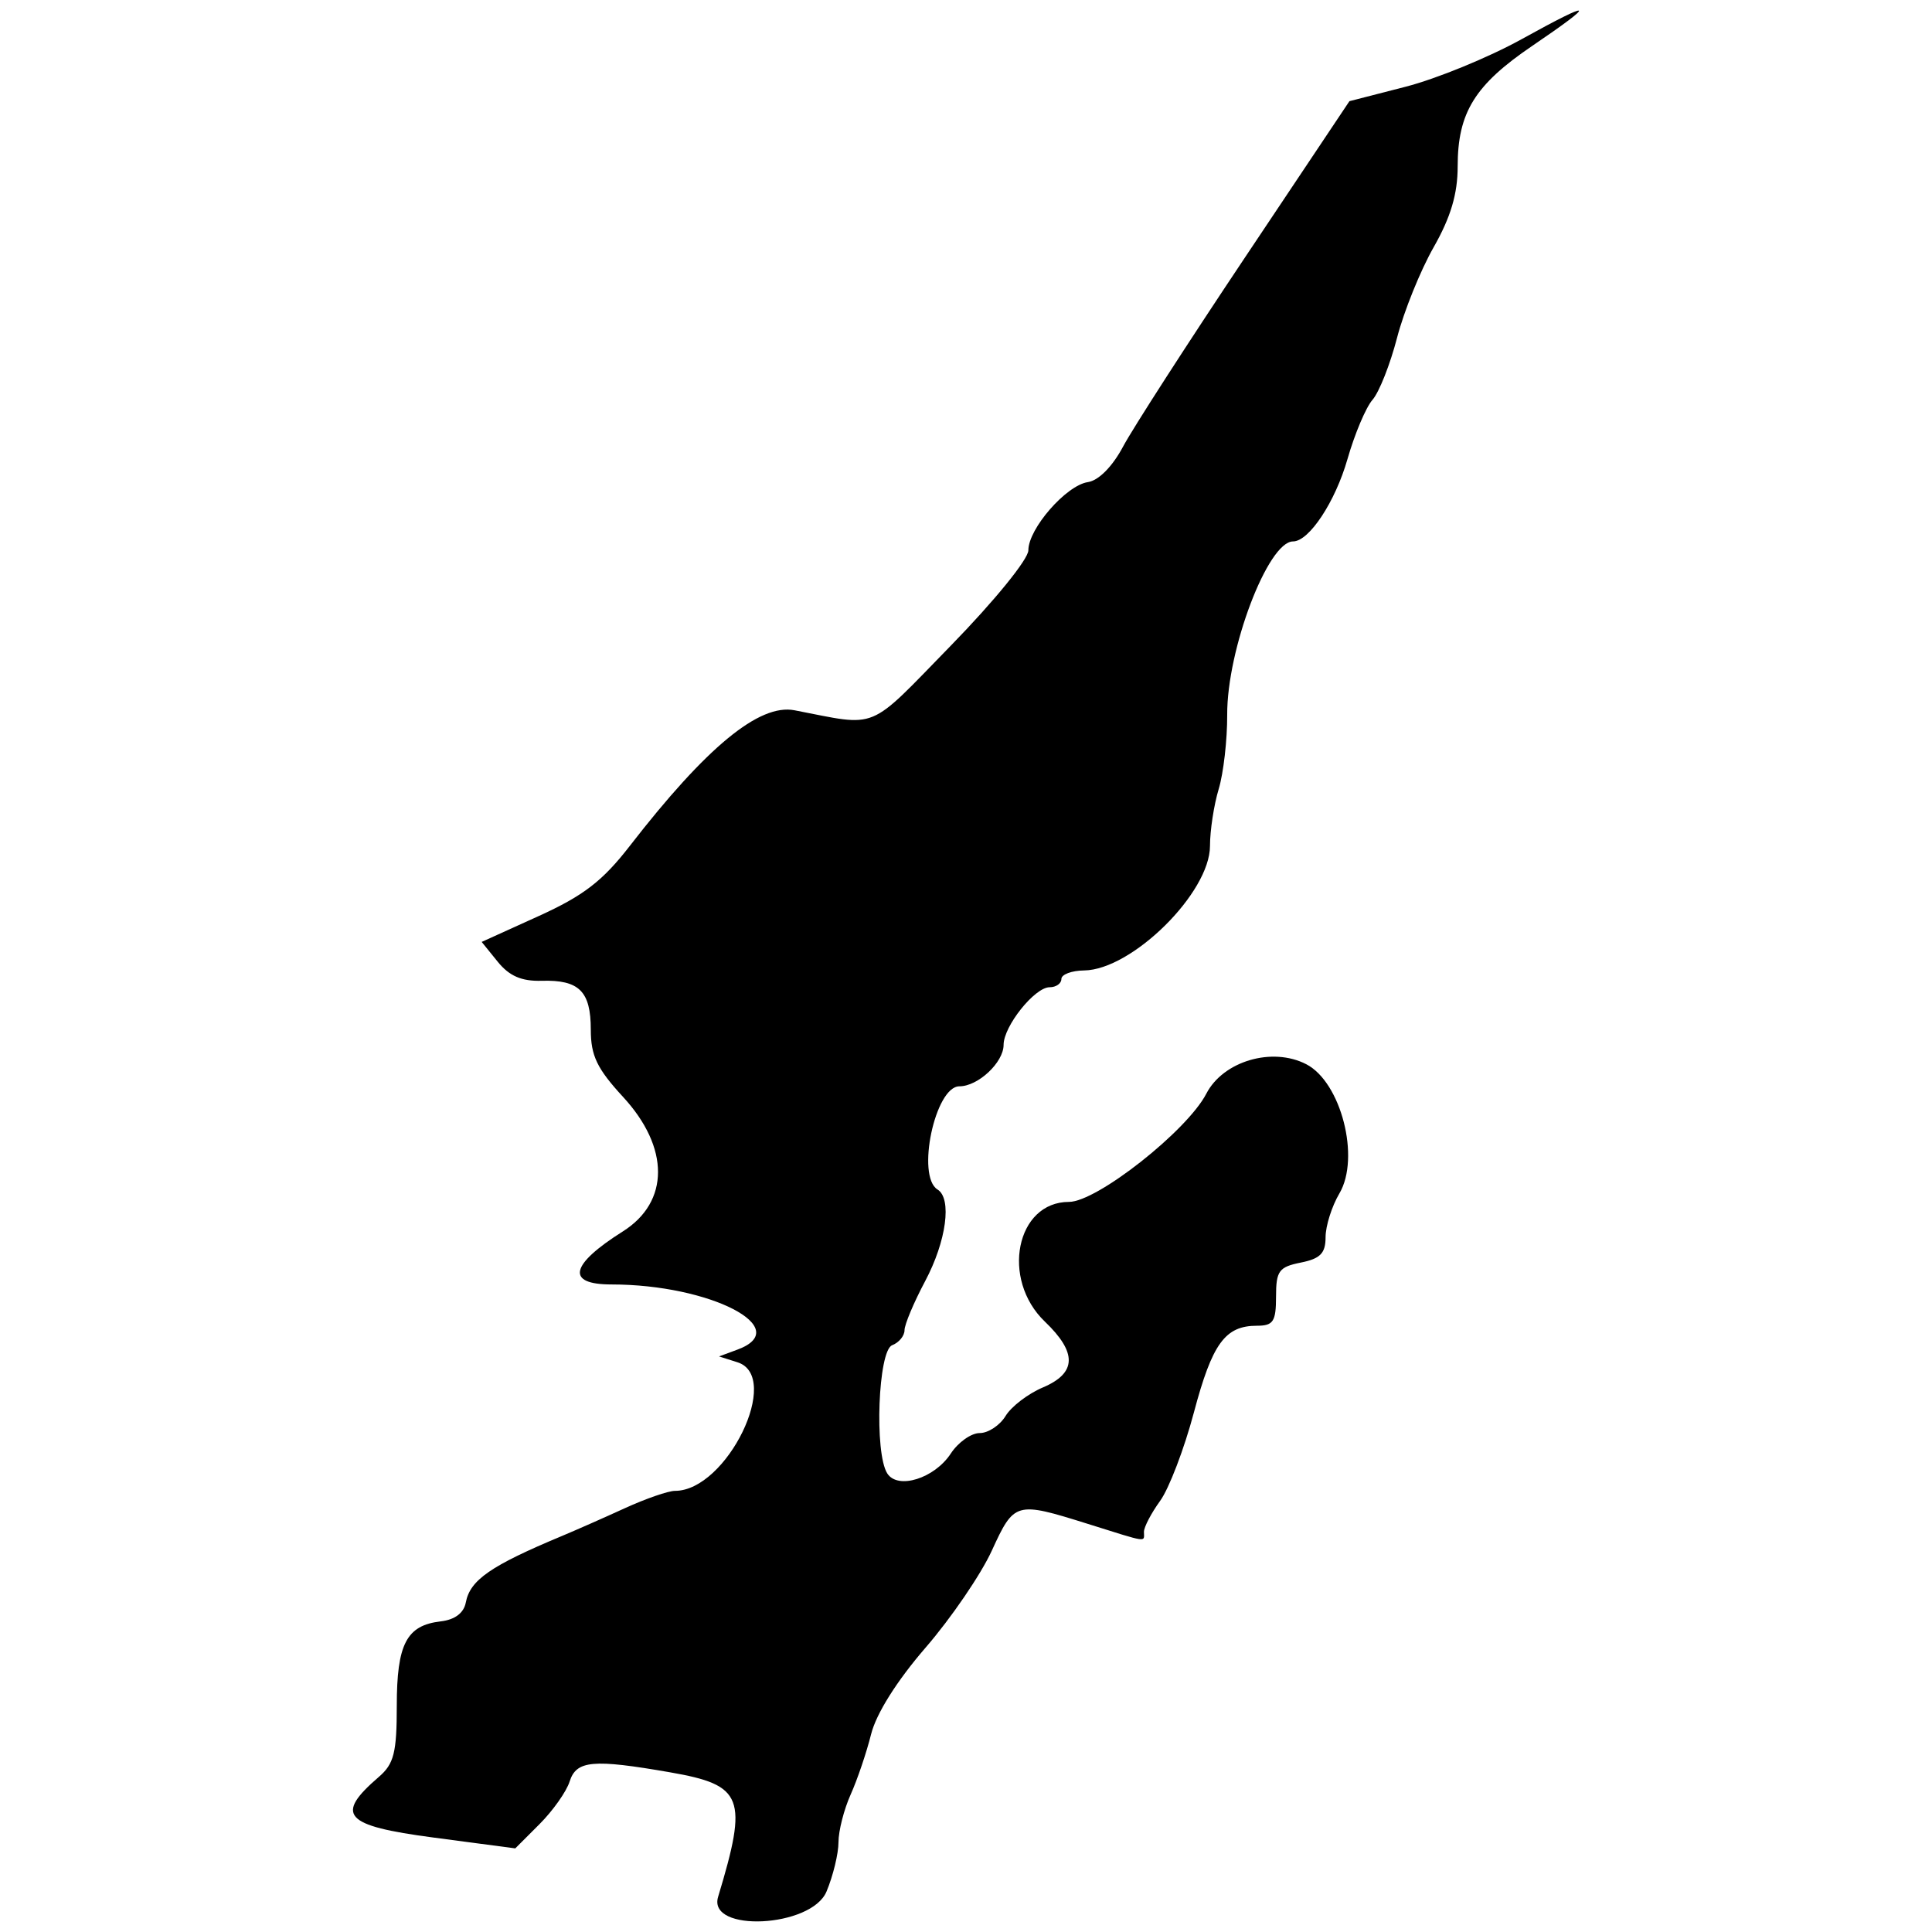 <svg width="512" height="512" xmlns="http://www.w3.org/2000/svg"><path style="fill:#000;stroke-width:2.188" d="M219.036 501.274c1.744-4.173 3.17-10.047 3.17-13.053 0-3.006 1.452-8.699 3.226-12.65 1.774-3.952 4.212-11.142 5.417-15.977 1.364-5.468 6.83-14.153 14.458-22.973 6.746-7.8 14.633-19.35 17.527-25.668 5.951-12.99 6.345-13.1 25.361-7.139 16.42 5.147 14.963 4.94 14.963 2.128 0-1.252 1.933-4.944 4.295-8.205 2.361-3.26 6.387-13.804 8.946-23.431 4.859-18.28 8.273-22.973 16.714-22.973 4.322 0 5.052-1.115 5.052-7.713 0-6.818.76-7.864 6.564-9.025 5.167-1.033 6.563-2.462 6.563-6.718 0-2.973 1.65-8.199 3.667-11.613 5.58-9.447.447-29.46-8.781-34.232-9.019-4.664-22.02-.835-26.486 7.799-5.089 9.84-29 28.683-36.398 28.683-14.01 0-18.133 20.475-6.39 31.725 8.61 8.248 8.44 13.65-.547 17.457-3.911 1.656-8.35 5.052-9.864 7.546-1.515 2.493-4.601 4.534-6.86 4.534-2.258 0-5.708 2.445-7.666 5.435-4.321 6.594-14.06 9.634-16.835 5.253-3.447-5.443-2.414-32.54 1.296-33.964 1.805-.693 3.281-2.484 3.281-3.981 0-1.497 2.462-7.352 5.47-13.01 5.622-10.573 7.151-21.885 3.282-24.277-5.692-3.517-.646-27.348 5.79-27.348 4.961 0 11.713-6.332 11.713-10.984 0-4.95 8.24-15.271 12.192-15.271 1.718 0 3.123-.985 3.123-2.188 0-1.203 2.708-2.223 6.017-2.265 12.706-.164 33.366-20.597 33.366-33 0-4.086 1.038-10.867 2.308-15.071 1.27-4.204 2.282-13.058 2.251-19.677-.081-17.307 10.796-45.946 17.45-45.946 4.253 0 11.192-10.5 14.432-21.836 1.898-6.642 4.883-13.707 6.632-15.701 1.75-1.994 4.672-9.378 6.494-16.41 1.822-7.03 6.183-17.826 9.69-23.99 4.541-7.976 6.38-14.155 6.38-21.44 0-14.262 4.536-21.605 19.712-31.912 17.477-11.868 16.535-12.488-2.756-1.815-8.724 4.827-22.562 10.499-30.751 12.604l-14.89 3.828-27.657 41.38c-15.212 22.759-29.753 45.318-32.315 50.131-2.833 5.324-6.492 9.022-9.341 9.441-5.747.846-15.773 12.335-15.773 18.075 0 2.358-9.038 13.468-20.56 25.274-22.362 22.915-18.851 21.463-41.415 17.116-9.337-1.8-23.339 9.732-43.65 35.948-7.214 9.312-12.274 13.204-24.188 18.608l-15.065 6.833 4.256 5.256c3.07 3.79 6.319 5.197 11.66 5.045 9.929-.283 13.003 2.784 13.003 12.968 0 6.882 1.656 10.33 8.562 17.821 12.361 13.41 12.335 27.8-.066 35.627-14.05 8.87-15.16 14.06-3.006 14.06 26.167 0 48.636 11.621 33.381 17.264l-4.887 1.808 4.887 1.551c11.91 3.78-2.821 34.075-16.57 34.075-1.773 0-7.763 2.075-13.31 4.612-5.546 2.536-13.038 5.844-16.649 7.35-18.888 7.883-24.336 11.653-25.47 17.63-.53 2.783-2.9 4.561-6.66 4.997-9.051 1.05-11.628 6.01-11.628 22.386 0 12.388-.753 15.38-4.732 18.808-11.794 10.156-9.297 12.949 14.38 16.083l21.75 2.878 6.433-6.433c3.538-3.539 7.124-8.61 7.969-11.272 1.783-5.62 6.137-6.019 26.674-2.443 19.37 3.374 20.642 6.682 12.68 32.993-2.889 9.543 24.719 8.192 28.729-1.406z"/></svg>